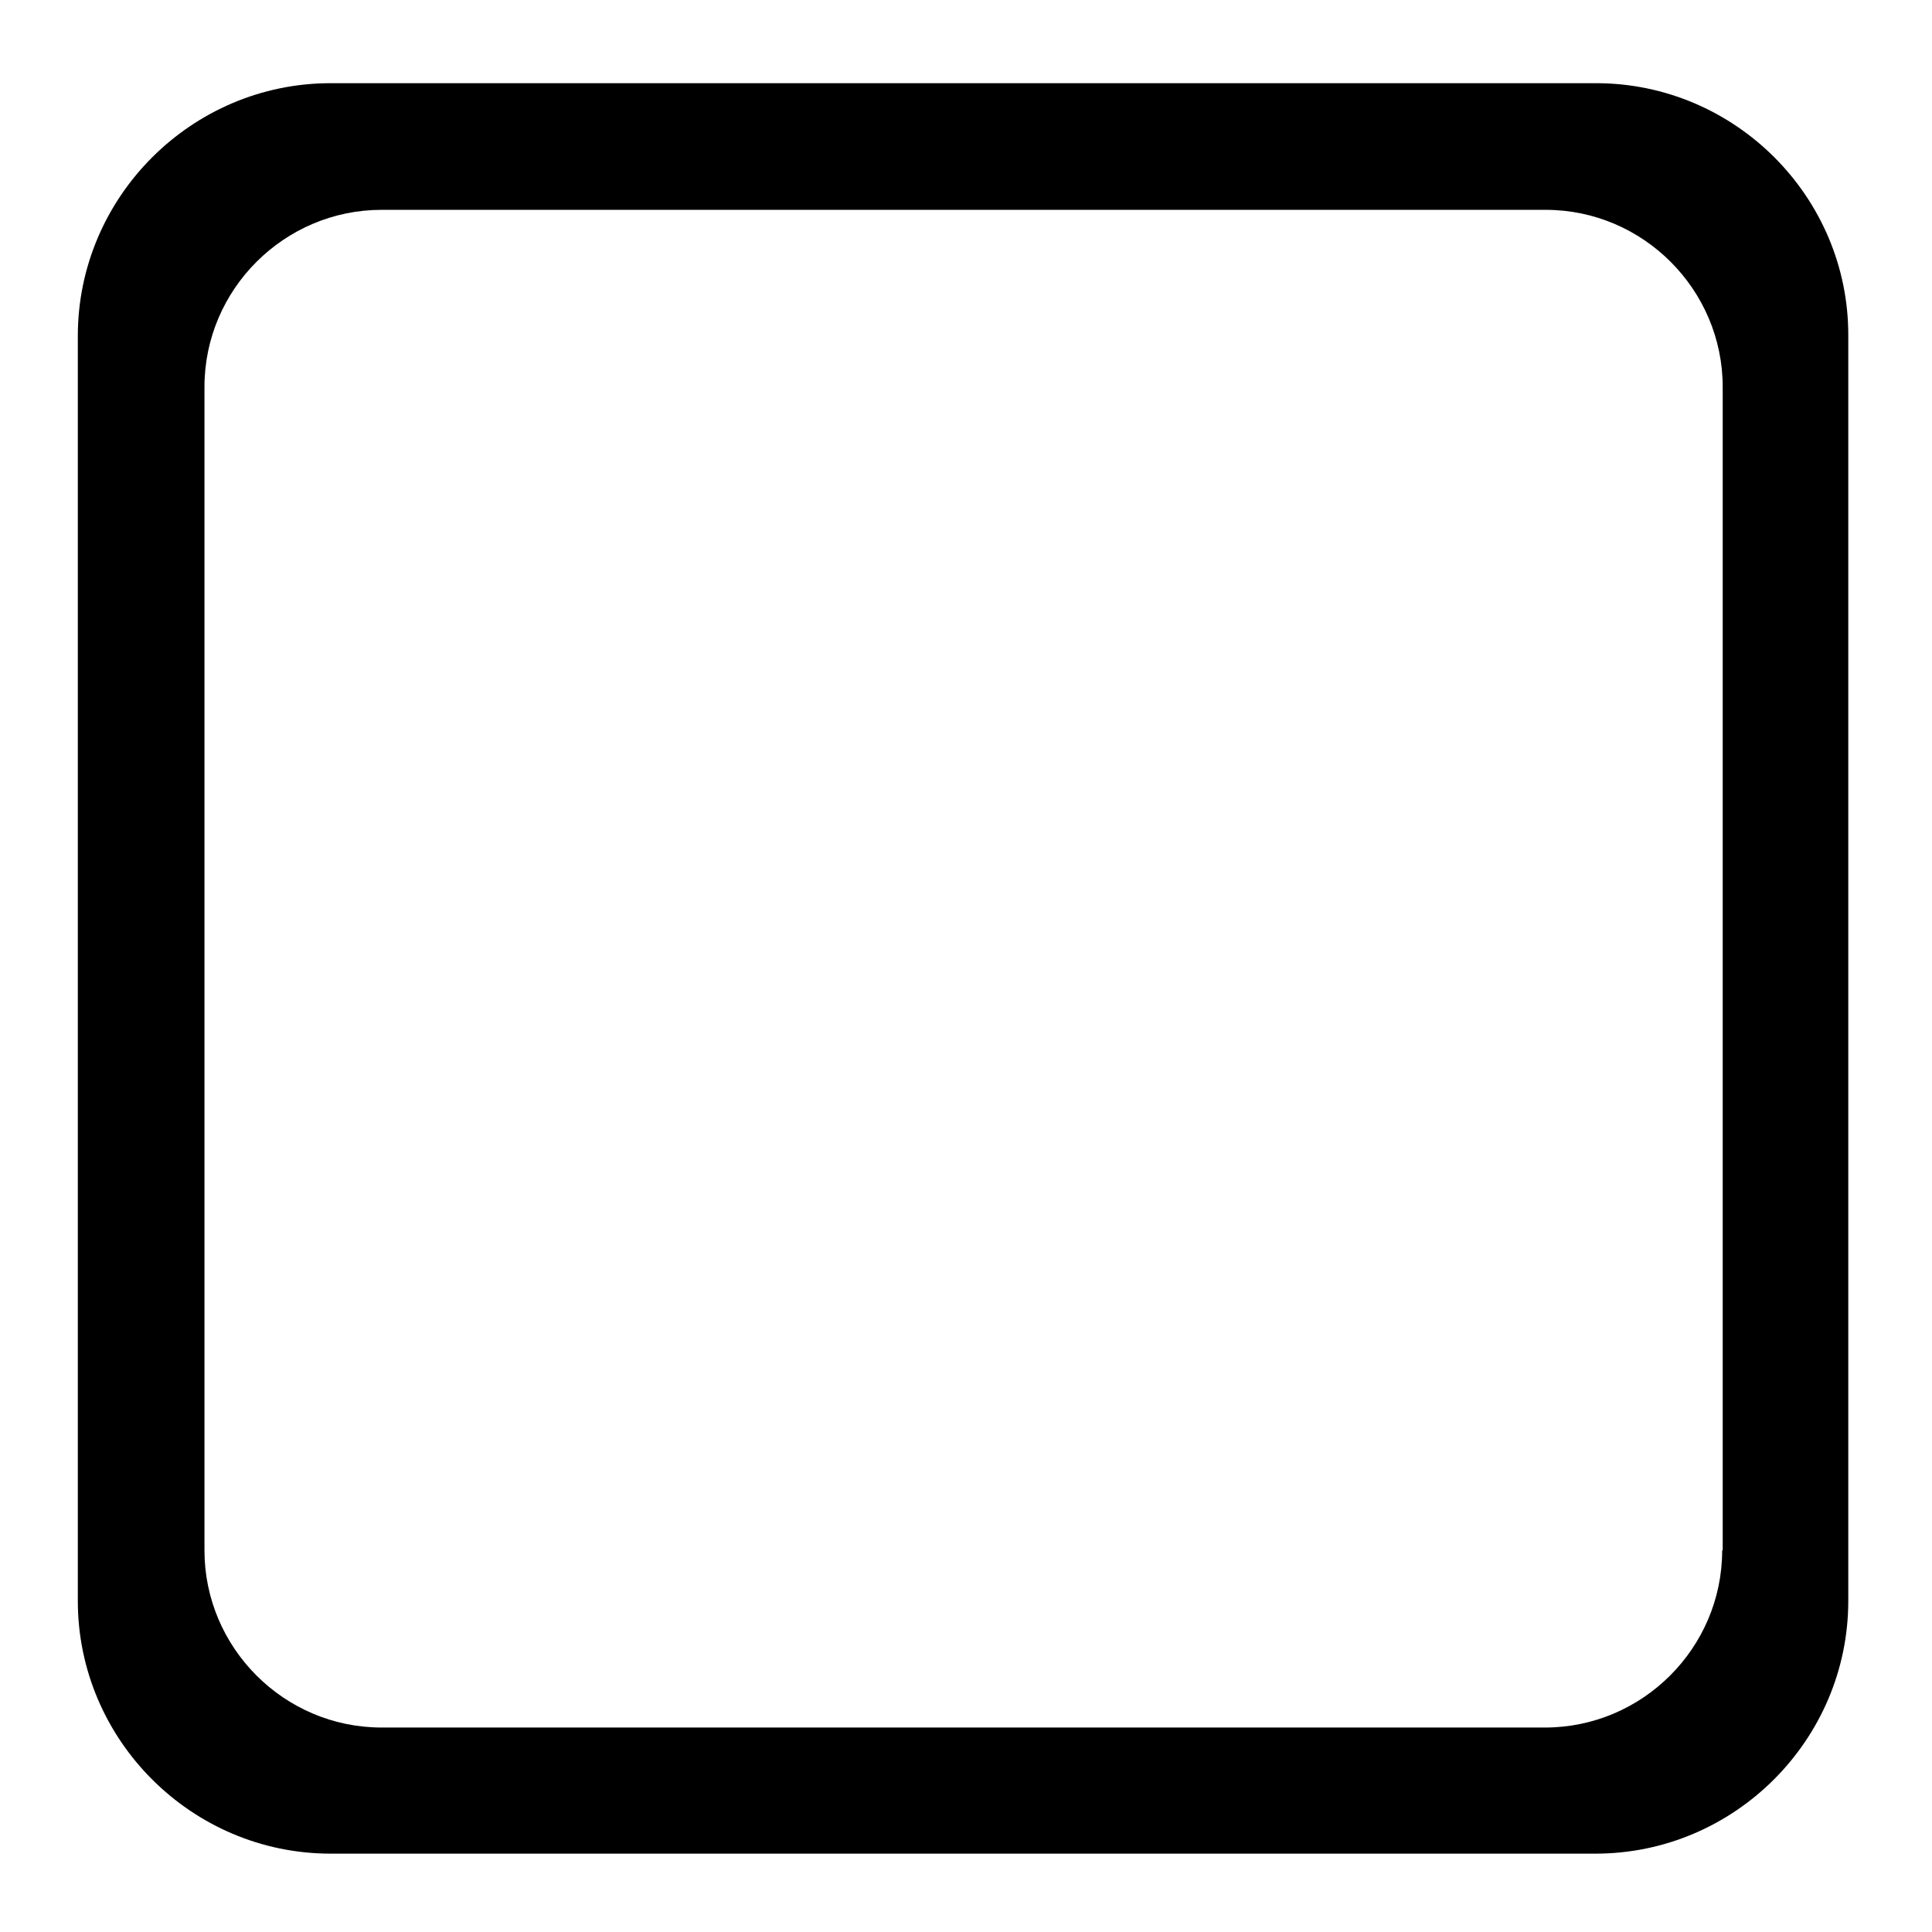 <?xml version="1.0" encoding="utf-8"?>
<!-- Generator: Adobe Illustrator 22.0.1, SVG Export Plug-In . SVG Version: 6.00 Build 0)  -->
<svg version="1.0" id="图层_1" xmlns="http://www.w3.org/2000/svg" xmlns:xlink="http://www.w3.org/1999/xlink" x="0px" y="0px"
	 viewBox="0 0 360 360" style="enable-background:new 0 0 360 360;" xml:space="preserve">
<path d="M297.4,15.5H61.6c-25.9,0-47.1,21.2-47.1,47.1v235.7c0,25.9,21.2,47.1,47.1,47.1h235.7c25.9,0,47.1-21.2,47.1-47.1V62.6
	C344.5,36.7,323.3,15.5,297.4,15.5z M320.9,288.9c0,18.2-14.9,33-33,33H71.1c-18.2,0-33-14.9-33-33V72.1c0-18.2,14.9-33,33-33h216.9
	c18.2,0,33,14.9,33,33V288.9z"/>
</svg>
